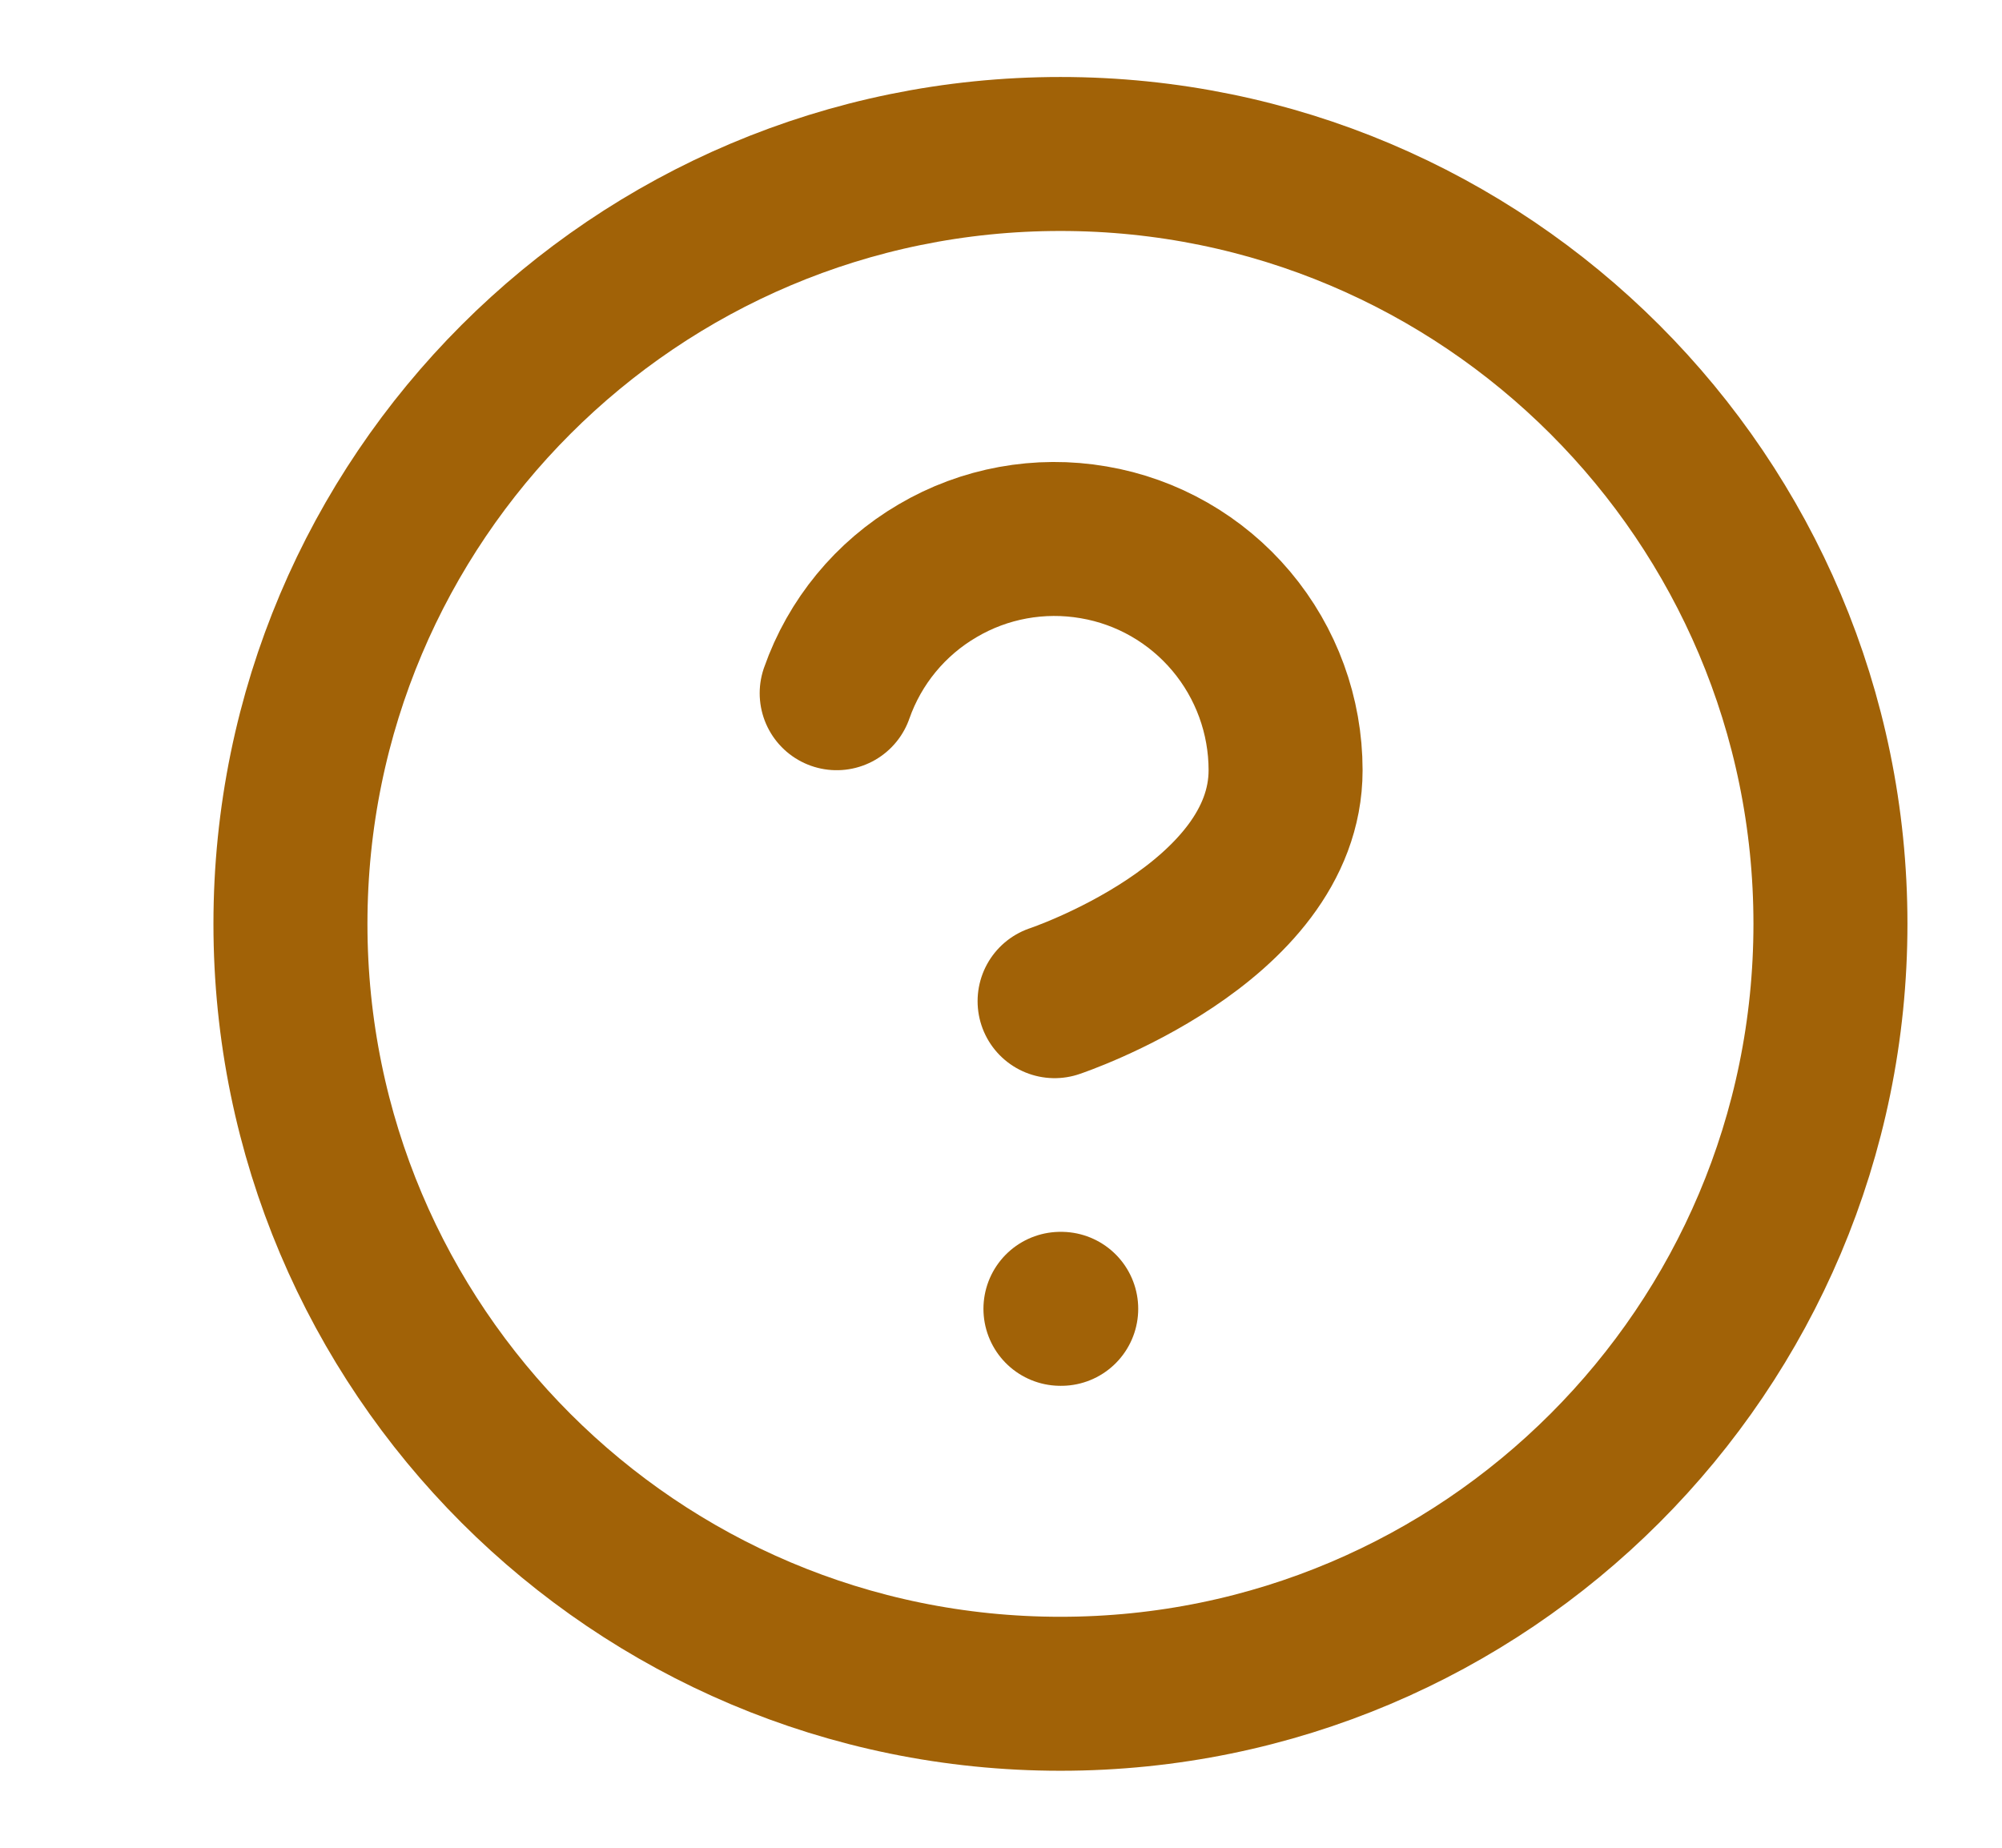 <svg width="13" height="12" viewBox="0 0 13 12" fill="none" xmlns="http://www.w3.org/2000/svg">
<g clip-path="url(#clip0_1_69751)">
<path d="M6.886 11C9.647 11 11.886 8.761 11.886 6C11.886 3.239 9.647 1 6.886 1C4.124 1 1.886 3.239 1.886 6C1.886 8.761 4.124 11 6.886 11Z" stroke="#A16207" stroke-linecap="round" stroke-linejoin="round"/>
<path d="M5.433 4.502C5.55 4.168 5.782 3.886 6.088 3.707C6.393 3.527 6.752 3.462 7.101 3.522C7.45 3.581 7.767 3.763 7.995 4.034C8.223 4.305 8.348 4.648 8.348 5.002C8.348 6.002 6.848 6.502 6.848 6.502" stroke="#A16207" stroke-linecap="round" stroke-linejoin="round"/>
<path d="M6.886 8.5H6.891" stroke="#A16207" stroke-linecap="round" stroke-linejoin="round"/>
</g>
<defs>
<clipPath id="clip0_1_69751">
<rect width="12" height="12" fill="white" transform="translate(0.886)"/>
</clipPath>
</defs>
</svg>
